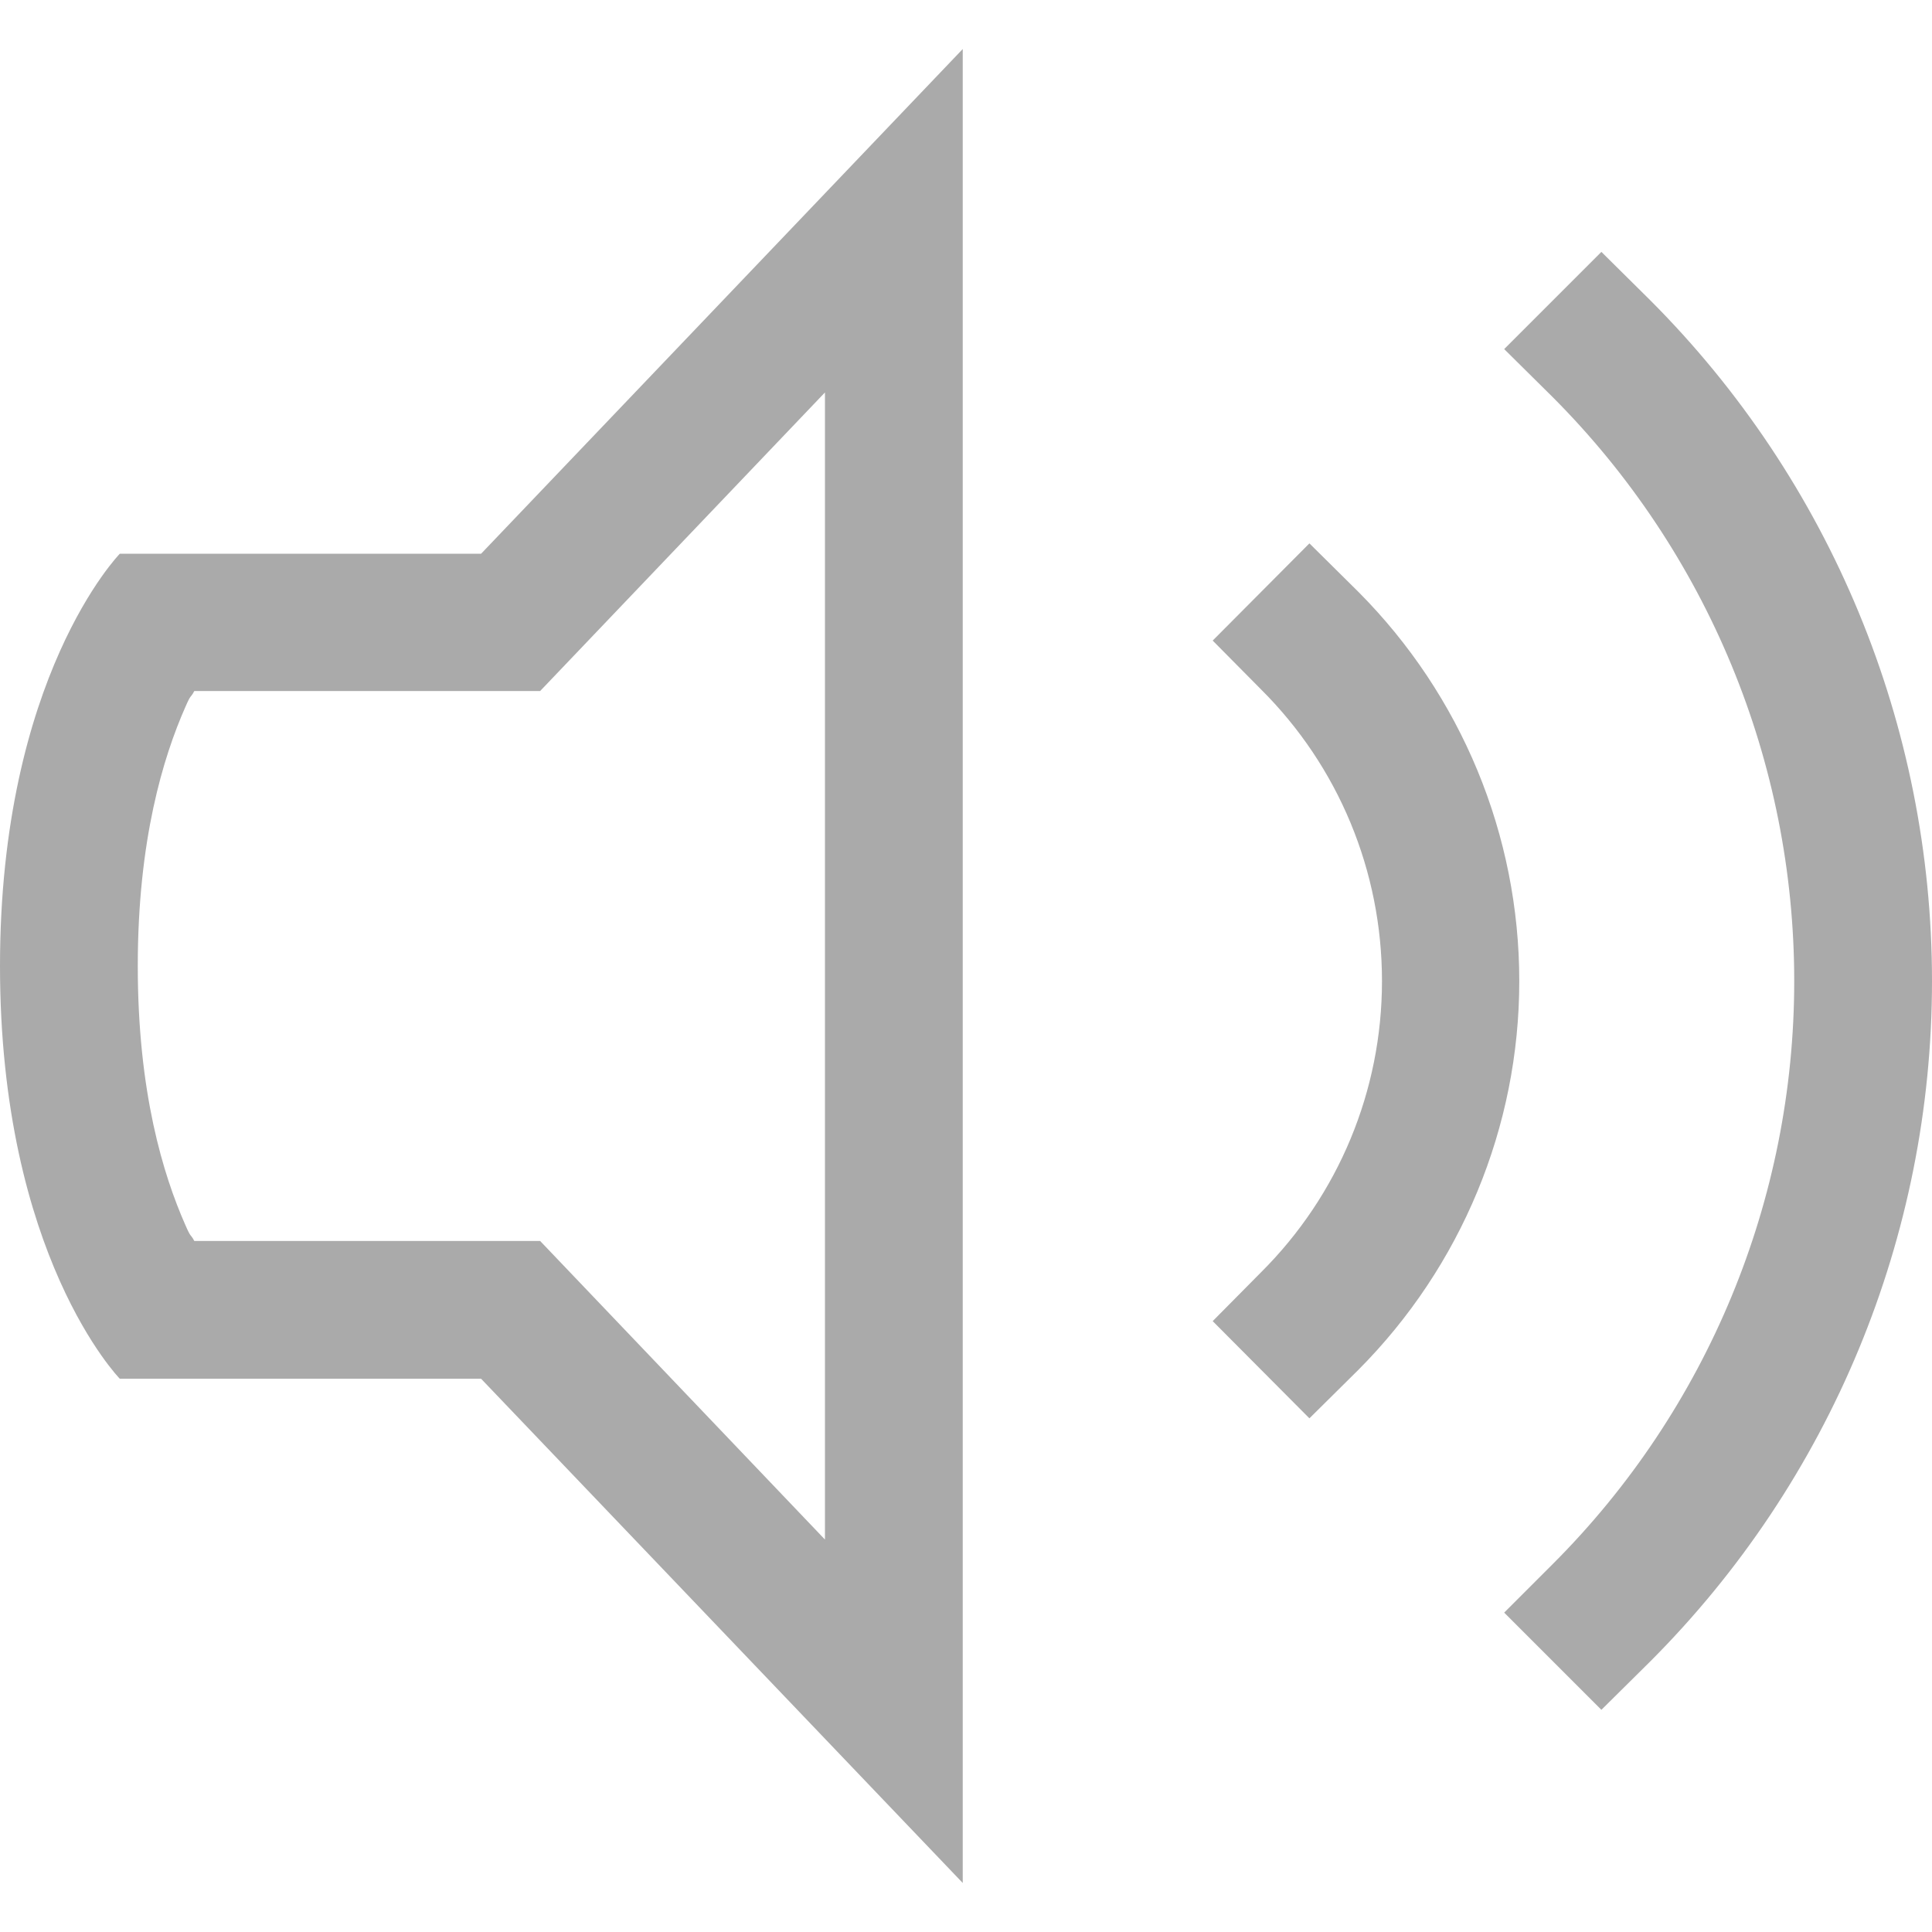 
<svg xmlns="http://www.w3.org/2000/svg" xmlns:xlink="http://www.w3.org/1999/xlink" width="16px" height="16px" viewBox="0 0 16 16" version="1.1">
<g id="surface1">
<path style=" stroke:none;fill-rule:nonzero;fill:#aaaaaa;fill-opacity:1;" d="M 7.973 0.406 L 3.984 4.586 L 0.992 4.586 C 0.992 4.586 0 5.602 0 8 C 0 10.402 0.992 11.418 0.992 11.418 L 3.984 11.418 L 7.973 15.594 Z M 13.262 2.086 L 12.457 2.891 L 12.859 3.289 C 14.141 4.574 14.859 6.312 14.859 8.125 C 14.859 9.934 14.141 11.672 12.859 12.953 L 12.457 13.355 L 13.262 14.16 L 13.664 13.762 C 15.16 12.266 16 10.238 16 8.125 C 16 6.008 15.16 3.98 13.664 2.484 Z M 6.832 3.25 L 6.832 12.75 L 4.473 10.277 L 1.609 10.277 C 1.574 10.211 1.586 10.262 1.535 10.145 C 1.352 9.73 1.141 9.047 1.141 8 C 1.141 6.957 1.352 6.27 1.535 5.855 C 1.586 5.738 1.574 5.789 1.609 5.723 L 4.473 5.723 Z M 10.844 4.5 L 10.043 5.305 L 10.441 5.707 C 11.086 6.348 11.445 7.215 11.445 8.125 C 11.445 9.031 11.086 9.898 10.441 10.539 L 10.043 10.941 L 10.844 11.746 L 11.25 11.344 C 12.102 10.488 12.582 9.332 12.582 8.125 C 12.582 6.914 12.102 5.758 11.25 4.902 Z M 10.844 4.5 "/>
</g>
</svg>
